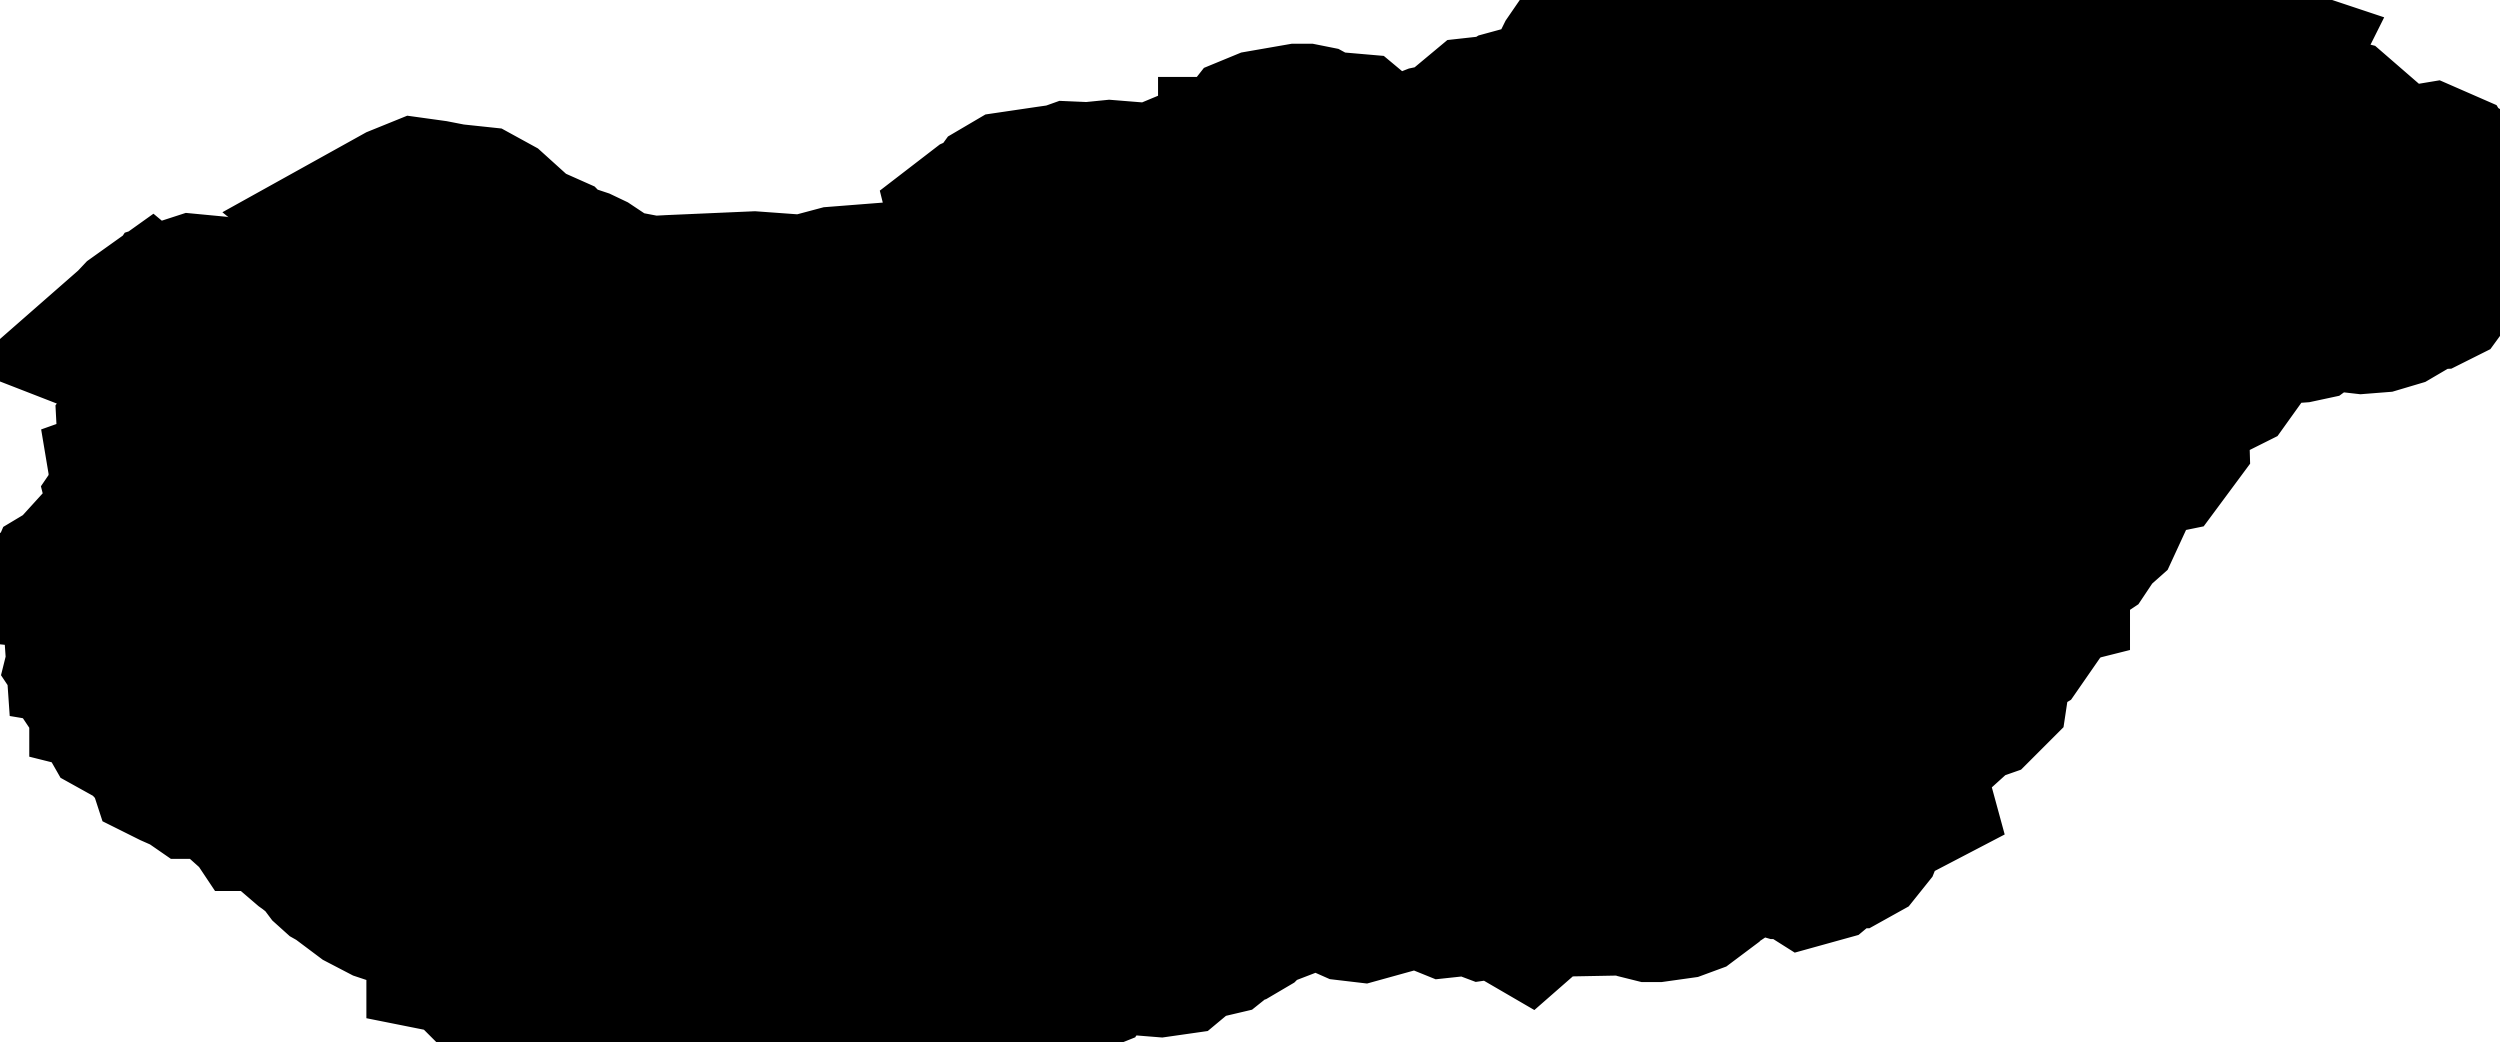 <svg xmlns="http://www.w3.org/2000/svg" viewBox="0 0 6.919 2.884"><path d="M6.851 0.651 L6.835 0.664 L6.81 0.695 L6.794 0.705 L6.753 0.715 L6.737 0.723 L6.727 0.736 L6.727 0.745 L6.732 0.751 L6.734 0.759 L6.726 0.77 L6.72 0.773 L6.698 0.774 L6.678 0.78 L6.665 0.787 L6.641 0.809 L6.612 0.826 L6.575 0.837 L6.537 0.84 L6.502 0.836 L6.428 0.81 L6.397 0.815 L6.381 0.854 L6.37 0.862 L6.356 0.865 L6.342 0.866 L6.296 0.862 L6.283 0.862 L6.265 0.867 L6.247 0.874 L6.236 0.882 L6.214 0.904 L6.206 0.909 L6.189 0.918 L6.182 0.924 L6.178 0.931 L6.175 0.95 L6.171 0.958 L6.147 0.982 L6.144 0.989 L6.143 0.996 L6.141 1.003 L6.141 1.004 L6.136 1.011 L6.128 1.015 L6.122 1.018 L6.073 1.027 L6.011 1.058 L5.982 1.08 L5.963 1.105 L5.965 1.136 L5.974 1.17 L5.975 1.204 L5.955 1.231 L5.911 1.24 L5.893 1.248 L5.875 1.262 L5.836 1.3 L5.83 1.312 L5.818 1.348 L5.813 1.357 L5.802 1.372 L5.797 1.383 L5.797 1.394 L5.799 1.403 L5.8 1.412 L5.794 1.425 L5.785 1.433 L5.763 1.447 L5.754 1.457 L5.749 1.466 L5.744 1.483 L5.738 1.492 L5.717 1.506 L5.668 1.528 L5.646 1.543 L5.607 1.575 L5.608 1.578 L5.61 1.583 L5.619 1.586 L5.629 1.588 L5.636 1.591 L5.645 1.603 L5.645 1.604 L5.641 1.605 L5.622 1.655 L5.614 1.662 L5.568 1.688 L5.564 1.689 L5.562 1.691 L5.561 1.703 L5.562 1.715 L5.565 1.726 L5.566 1.737 L5.557 1.75 L5.547 1.756 L5.51 1.762 L5.49 1.776 L5.477 1.792 L5.455 1.833 L5.451 1.837 L5.447 1.843 L5.445 1.848 L5.444 1.854 L5.446 1.857 L5.449 1.86 L5.452 1.862 L5.479 1.874 L5.476 1.894 L5.457 1.913 L5.437 1.92 L5.41 1.924 L5.399 1.936 L5.397 1.939 L5.391 1.952 L5.37 1.971 L5.348 1.979 L5.311 1.977 L5.29 1.981 L5.275 1.994 L5.269 2.012 L5.265 2.051 L5.253 2.069 L5.235 2.084 L5.221 2.1 L5.219 2.121 L5.248 2.159 L5.254 2.181 L5.231 2.193 L5.189 2.195 L5.169 2.199 L5.153 2.213 L5.142 2.235 L5.138 2.279 L5.13 2.299 L5.118 2.314 L5.109 2.319 L5.079 2.319 L5.073 2.321 L5.025 2.361 L5.007 2.366 L4.988 2.354 L4.981 2.349 L4.973 2.346 L4.964 2.346 L4.955 2.349 L4.936 2.349 L4.898 2.338 L4.88 2.335 L4.874 2.337 L4.859 2.343 L4.849 2.343 L4.841 2.34 L4.823 2.33 L4.813 2.326 L4.793 2.326 L4.772 2.33 L4.761 2.334 L4.752 2.337 L4.713 2.36 L4.709 2.366 L4.709 2.375 L4.719 2.397 L4.719 2.405 L4.71 2.411 L4.701 2.41 L4.692 2.408 L4.684 2.409 L4.679 2.417 L4.678 2.429 L4.678 2.431 L4.673 2.441 L4.657 2.453 L4.638 2.46 L4.581 2.468 L4.574 2.468 L4.562 2.465 L4.552 2.46 L4.523 2.441 L4.483 2.43 L4.442 2.423 L4.418 2.451 L4.257 2.454 L4.217 2.489 L4.162 2.457 L4.144 2.452 L4.119 2.46 L4.112 2.461 L4.104 2.458 L4.094 2.448 L4.089 2.445 L4.072 2.443 L4.062 2.443 L4.037 2.452 L4.009 2.455 L3.967 2.438 L3.903 2.434 L3.863 2.44 L3.847 2.445 L3.764 2.468 L3.747 2.466 L3.686 2.439 L3.664 2.429 L3.643 2.424 L3.622 2.424 L3.564 2.432 L3.542 2.431 L3.524 2.433 L3.499 2.441 L3.476 2.452 L3.461 2.463 L3.463 2.471 L3.471 2.481 L3.473 2.489 L3.447 2.499 L3.44 2.506 L3.435 2.513 L3.428 2.52 L3.411 2.53 L3.402 2.532 L3.391 2.533 L3.379 2.537 L3.37 2.546 L3.363 2.556 L3.353 2.564 L3.336 2.568 L3.299 2.568 L3.281 2.571 L3.272 2.575 L3.261 2.581 L3.253 2.594 L3.249 2.606 L3.237 2.616 L3.209 2.62 L3.122 2.613 L3.1 2.604 L3.1 2.604 L3.085 2.585 L3.062 2.579 L3.039 2.585 L3.024 2.604 L3.022 2.634 L3.005 2.637 L2.979 2.635 L2.956 2.647 L2.953 2.65 L2.951 2.654 L2.953 2.658 L2.96 2.666 L2.963 2.67 L2.961 2.674 L2.956 2.676 L2.936 2.67 L2.875 2.666 L2.86 2.667 L2.85 2.675 L2.839 2.679 L2.819 2.684 L2.802 2.692 L2.796 2.692 L2.792 2.692 L2.779 2.684 L2.769 2.694 L2.764 2.704 L2.76 2.711 L2.749 2.715 L2.737 2.714 L2.698 2.699 L2.648 2.687 L2.629 2.69 L2.607 2.706 L2.603 2.711 L2.6 2.723 L2.597 2.729 L2.596 2.729 L2.581 2.741 L2.559 2.771 L2.547 2.781 L2.504 2.807 L2.478 2.813 L2.456 2.806 L2.439 2.814 L2.405 2.844 L2.386 2.854 L2.378 2.856 L2.371 2.856 L2.365 2.856 L2.358 2.854 L2.358 2.854 L2.341 2.839 L2.325 2.839 L2.309 2.846 L2.291 2.85 L2.274 2.846 L2.257 2.833 L2.234 2.832 L2.204 2.816 L2.185 2.812 L2.103 2.812 L2.094 2.814 L2.077 2.823 L2.066 2.826 L2.054 2.826 L1.949 2.805 L1.88 2.805 L1.864 2.805 L1.854 2.809 L1.85 2.817 L1.844 2.824 L1.832 2.826 L1.832 2.822 L1.812 2.798 L1.783 2.783 L1.661 2.757 L1.638 2.756 L1.63 2.752 L1.628 2.745 L1.627 2.74 L1.626 2.729 L1.621 2.714 L1.62 2.706 L1.612 2.696 L1.565 2.661 L1.528 2.65 L1.486 2.644 L1.4 2.641 L1.392 2.645 L1.389 2.648 L1.385 2.651 L1.38 2.654 L1.373 2.638 L1.363 2.634 L1.339 2.641 L1.319 2.642 L1.316 2.639 L1.317 2.63 L1.312 2.613 L1.301 2.625 L1.29 2.624 L1.28 2.618 L1.279 2.616 L1.264 2.613 L1.264 2.606 L1.271 2.605 L1.283 2.601 L1.291 2.6 L1.282 2.591 L1.265 2.59 L1.25 2.585 L1.243 2.569 L1.24 2.559 L1.228 2.527 L1.222 2.517 L1.182 2.481 L1.171 2.476 L1.09 2.474 L1.075 2.469 L1.027 2.444 L1.015 2.435 L1.01 2.425 L1.002 2.417 L0.949 2.387 L0.939 2.378 L0.915 2.346 L0.877 2.316 L0.87 2.311 L0.863 2.305 L0.853 2.285 L0.846 2.27 L0.849 2.255 L0.839 2.238 L0.833 2.233 L0.824 2.224 L0.811 2.216 L0.806 2.216 L0.804 2.22 L0.801 2.223 L0.795 2.219 L0.79 2.216 L0.786 2.212 L0.782 2.21 L0.777 2.209 L0.75 2.205 L0.743 2.201 L0.736 2.216 L0.729 2.216 L0.717 2.198 L0.686 2.185 L0.667 2.168 L0.651 2.149 L0.633 2.133 L0.611 2.123 L0.585 2.119 L0.576 2.115 L0.568 2.115 L0.562 2.118 L0.558 2.127 L0.551 2.127 L0.538 2.118 L0.495 2.099 L0.489 2.096 L0.475 2.053 L0.441 2.033 L0.404 1.993 L0.368 1.978 L0.35 1.968 L0.346 1.961 L0.342 1.955 L0.351 1.945 L0.37 1.938 L0.376 1.934 L0.384 1.929 L0.379 1.91 L0.364 1.903 L0.345 1.903 L0.34 1.901 L0.339 1.901 L0.331 1.899 L0.331 1.882 L0.317 1.883 L0.308 1.876 L0.299 1.864 L0.288 1.854 L0.274 1.825 L0.272 1.822 L0.273 1.818 L0.276 1.81 L0.285 1.8 L0.289 1.796 L0.296 1.784 L0.301 1.772 L0.304 1.763 L0.299 1.758 L0.284 1.758 L0.276 1.754 L0.271 1.75 L0.256 1.738 L0.246 1.734 L0.153 1.739 L0.109 1.742 L0.104 1.741 L0.068 1.735 L0.084 1.73 L0.097 1.721 L0.133 1.687 L0.145 1.679 L0.17 1.666 L0.191 1.66 L0.198 1.656 L0.204 1.649 L0.205 1.643 L0.204 1.638 L0.207 1.631 L0.217 1.625 L0.227 1.624 L0.235 1.619 L0.239 1.604 L0.249 1.593 L0.262 1.592 L0.3 1.597 L0.34 1.594 L0.362 1.595 L0.379 1.604 L0.384 1.607 L0.389 1.608 L0.394 1.607 L0.399 1.605 L0.399 1.604 L0.415 1.602 L0.441 1.602 L0.46 1.599 L0.456 1.588 L0.441 1.579 L0.427 1.576 L0.398 1.573 L0.411 1.566 L0.456 1.553 L0.467 1.548 L0.471 1.543 L0.468 1.538 L0.456 1.534 L0.436 1.529 L0.428 1.516 L0.435 1.501 L0.456 1.492 L0.479 1.472 L0.483 1.46 L0.471 1.448 L0.455 1.447 L0.421 1.458 L0.407 1.452 L0.408 1.446 L0.416 1.429 L0.416 1.42 L0.409 1.414 L0.401 1.413 L0.393 1.414 L0.387 1.41 L0.383 1.394 L0.398 1.372 L0.395 1.354 L0.395 1.354 L0.426 1.343 L0.44 1.334 L0.447 1.321 L0.443 1.304 L0.413 1.261 L0.41 1.259 L0.405 1.258 L0.401 1.256 L0.398 1.252 L0.399 1.246 L0.403 1.244 L0.408 1.242 L0.41 1.239 L0.408 1.201 L0.418 1.188 L0.43 1.186 L0.444 1.192 L0.456 1.205 L0.563 1.172 L0.601 1.152 L0.615 1.145 L0.611 1.104 L0.622 1.096 L0.651 1.088 L0.662 1.075 L0.663 1.059 L0.655 1.047 L0.641 1.037 L0.624 1.031 L0.63 1.012 L0.621 0.991 L0.604 0.976 L0.582 0.969 L0.549 0.973 L0.483 0.954 L0.456 0.959 L0.4 0.943 L0.382 0.936 L0.39 0.929 L0.406 0.912 L0.413 0.907 L0.419 0.912 L0.424 0.915 L0.428 0.916 L0.435 0.913 L0.447 0.906 L0.487 0.892 L0.495 0.886 L0.501 0.877 L0.499 0.864 L0.505 0.855 L0.542 0.843 L0.584 0.847 L0.664 0.868 L0.676 0.874 L0.682 0.883 L0.685 0.893 L0.693 0.904 L0.704 0.912 L0.715 0.916 L0.771 0.922 L0.78 0.921 L0.791 0.913 L0.811 0.892 L0.824 0.885 L0.839 0.911 L0.876 0.915 L0.956 0.902 L1.029 0.895 L1.049 0.889 L1.038 0.884 L1.029 0.877 L1.024 0.867 L1.023 0.834 L1.016 0.814 L1.014 0.796 L1.029 0.785 L1.023 0.779 L1.013 0.76 L1.005 0.756 L0.984 0.75 L0.978 0.745 L0.978 0.734 L0.99 0.73 L1.025 0.725 L1.041 0.716 L1.051 0.706 L1.057 0.693 L1.061 0.675 L1.059 0.673 L1.054 0.672 L1.049 0.67 L1.048 0.665 L1.051 0.663 L1.06 0.658 L1.062 0.657 L1.065 0.648 L1.07 0.642 L1.07 0.636 L1.059 0.627 L1.122 0.592 L1.159 0.577 L1.195 0.582 L1.236 0.59 L1.246 0.592 L1.312 0.599 L1.343 0.616 L1.446 0.709 L1.456 0.715 L1.466 0.718 L1.491 0.721 L1.5 0.725 L1.534 0.76 L1.546 0.768 L1.557 0.768 L1.567 0.764 L1.578 0.763 L1.593 0.768 L1.614 0.778 L1.632 0.79 L1.64 0.8 L1.65 0.808 L1.693 0.824 L1.716 0.832 L1.8 0.848 L1.857 0.845 L2.086 0.835 L2.21 0.844 L2.247 0.841 L2.322 0.821 L2.526 0.805 L2.571 0.807 L2.608 0.818 L2.637 0.822 L2.667 0.82 L2.691 0.809 L2.724 0.784 L2.741 0.775 L2.764 0.771 L2.789 0.765 L2.79 0.765 L2.752 0.746 L2.723 0.727 L2.716 0.708 L2.719 0.687 L2.729 0.646 L2.725 0.634 L2.718 0.63 L2.717 0.626 L2.73 0.616 L2.739 0.612 L2.759 0.61 L2.768 0.604 L2.795 0.567 L2.812 0.557 L2.907 0.543 L2.956 0.536 L2.97 0.531 L2.993 0.532 L3.012 0.533 L3.072 0.527 L3.196 0.537 L3.207 0.535 L3.267 0.51 L3.402 0.512 L3.456 0.486 L3.457 0.481 L3.458 0.476 L3.457 0.47 L3.456 0.465 L3.455 0.464 L3.455 0.464 L3.455 0.463 L3.456 0.463 L3.467 0.447 L3.477 0.408 L3.488 0.394 L3.505 0.387 L3.597 0.371 L3.608 0.371 L3.618 0.373 L3.629 0.379 L3.651 0.397 L3.661 0.401 L3.707 0.395 L3.73 0.397 L3.748 0.412 L3.749 0.421 L3.743 0.43 L3.74 0.439 L3.75 0.448 L3.759 0.449 L3.795 0.44 L3.82 0.445 L3.858 0.468 L3.879 0.473 L3.902 0.467 L3.948 0.439 L3.971 0.43 L4.009 0.422 L4.012 0.42 L4.052 0.404 L4.071 0.399 L4.079 0.395 L4.086 0.386 L4.092 0.368 L4.096 0.361 L4.108 0.351 L4.117 0.35 L4.127 0.352 L4.145 0.353 L4.161 0.349 L4.192 0.33 L4.203 0.327 L4.223 0.333 L4.234 0.342 L4.246 0.345 L4.269 0.337 L4.298 0.318 L4.323 0.292 L4.344 0.263 L4.383 0.184 L4.394 0.168 L4.409 0.155 L4.44 0.134 L4.442 0.132 L4.455 0.119 L4.456 0.115 L4.457 0.112 L4.457 0.108 L4.456 0.105 L4.454 0.087 L4.454 0.079 L4.455 0.071 L4.484 0.064 L4.546 0.061 L4.758 0.028 L4.774 0.028 L4.79 0.034 L4.819 0.052 L4.834 0.054 L4.865 0.056 L4.92 0.079 L4.955 0.081 L4.98 0.079 L5.01 0.083 L5.038 0.091 L5.058 0.105 L5.083 0.108 L5.161 0.084 L5.194 0.079 L5.212 0.084 L5.224 0.091 L5.236 0.094 L5.25 0.089 L5.262 0.078 L5.268 0.067 L5.276 0.058 L5.296 0.05 L5.312 0.048 L5.346 0.047 L5.398 0.036 L5.413 0.039 L5.447 0.053 L5.465 0.057 L5.473 0.062 L5.48 0.071 L5.489 0.09 L5.496 0.097 L5.512 0.102 L5.548 0.102 L5.565 0.105 L5.574 0.116 L5.587 0.157 L5.595 0.168 L5.651 0.225 L5.675 0.244 L5.701 0.257 L5.733 0.264 L5.763 0.262 L5.815 0.244 L5.858 0.24 L5.889 0.228 L5.903 0.225 L5.955 0.223 L5.974 0.219 L5.992 0.218 L6.052 0.222 L6.07 0.218 L6.088 0.209 L6.107 0.193 L6.13 0.195 L6.132 0.195 L6.133 0.195 L6.143 0.188 L6.176 0.179 L6.21 0.182 L6.246 0.194 L6.231 0.224 L6.231 0.24 L6.258 0.239 L6.265 0.24 L6.273 0.248 L6.273 0.258 L6.27 0.27 L6.271 0.284 L6.282 0.304 L6.331 0.354 L6.337 0.359 L6.345 0.36 L6.352 0.359 L6.36 0.354 L6.364 0.353 L6.368 0.353 L6.373 0.353 L6.392 0.359 L6.408 0.361 L6.424 0.36 L6.443 0.353 L6.447 0.353 L6.451 0.354 L6.455 0.355 L6.53 0.42 L6.543 0.441 L6.557 0.473 L6.574 0.496 L6.579 0.5 L6.582 0.501 L6.595 0.496 L6.667 0.496 L6.685 0.492 L6.702 0.484 L6.72 0.481 L6.736 0.488 L6.739 0.493 L6.775 0.507 L6.805 0.525 L6.818 0.536 L6.829 0.55 L6.835 0.569 L6.832 0.579 L6.825 0.589 L6.823 0.604 L6.806 0.619 L6.815 0.631 L6.851 0.651 Z" fill="black" stroke="black" stroke-width="0.5" vector-effect="non-scaling-stroke"/></svg>
